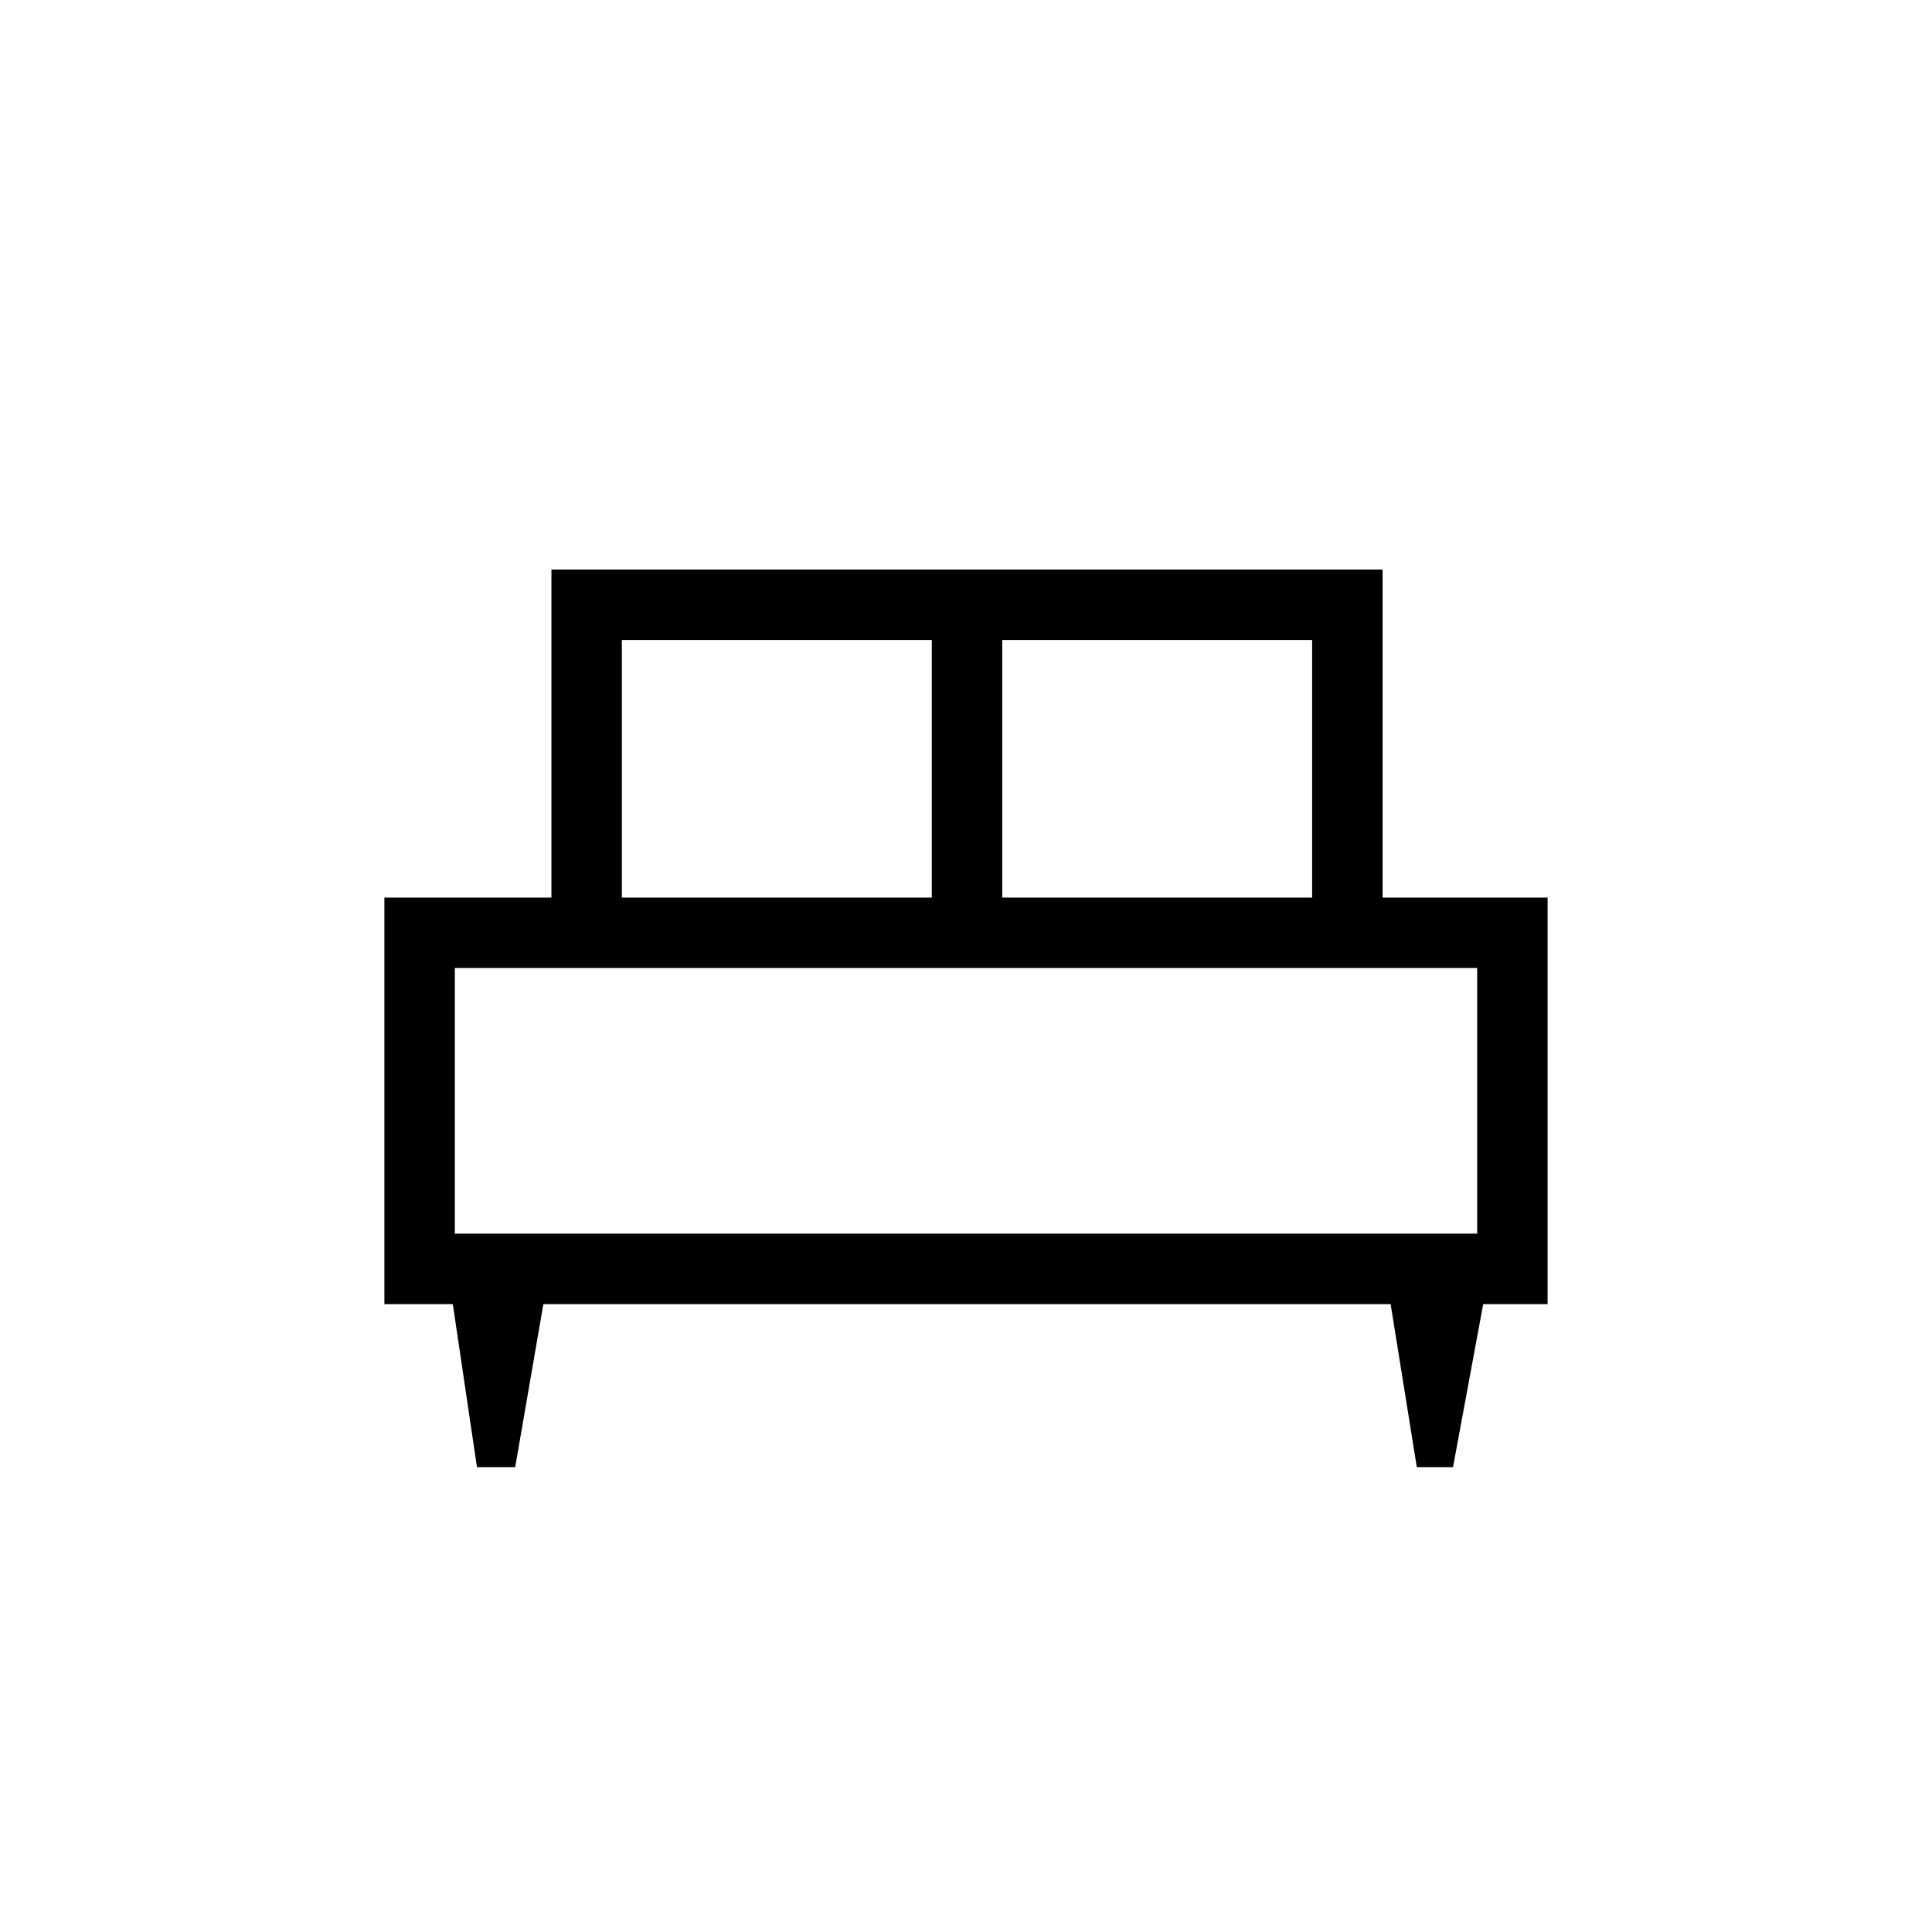 <svg xmlns="http://www.w3.org/2000/svg" height="48" width="48"><path d="M12.8 36.45h-.95l-.6-4.05h-1.7V22.3h4.15v-8.15h20.65v8.15h4.1v10.1h-1.6l-.75 4.05h-.9l-.65-4.05H13.5ZM24.9 22.3h7.7v-6.4h-7.7Zm-9.45 0h7.7v-6.4h-7.7Zm-4.15 8.35h25.4v-6.6H11.3Zm25.4 0H11.3Z"/></svg>